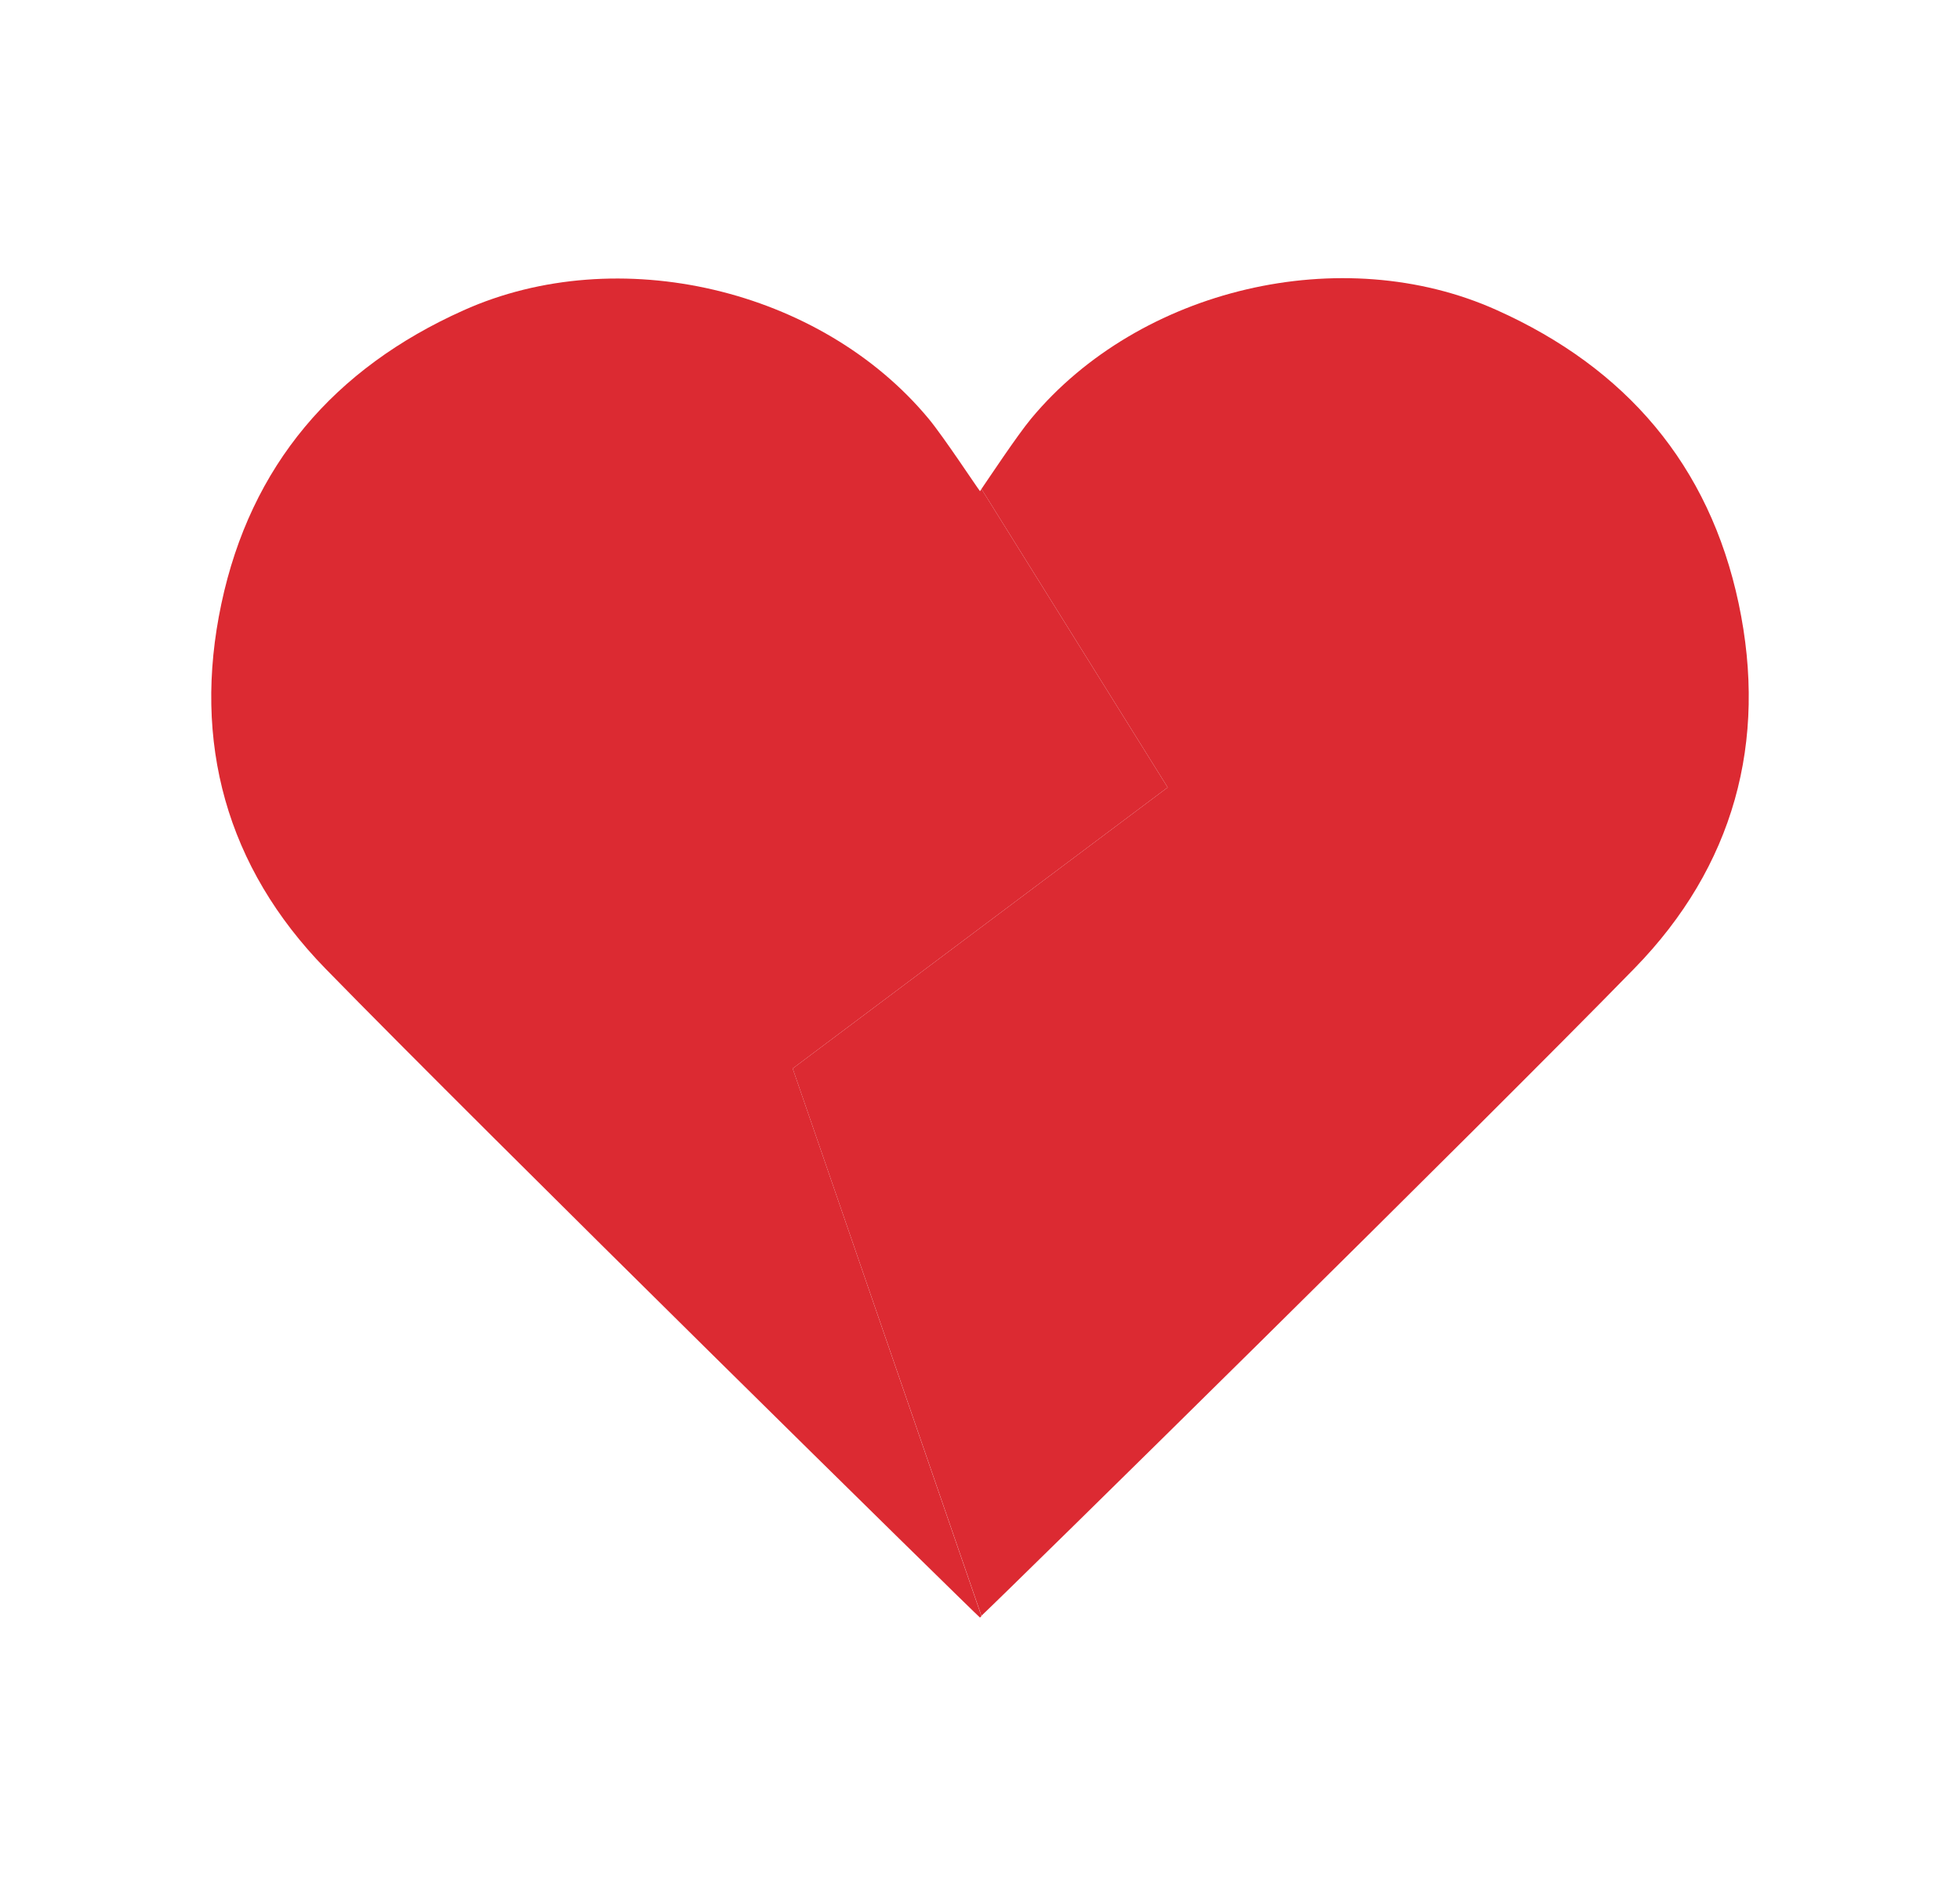 <?xml version="1.0" encoding="utf-8"?>
<svg version="1.1"
    id="Слой_1"
    xmlns="http://www.w3.org/2000/svg"
    xmlns:xlink="http://www.w3.org/1999/xlink"
    x="0px"
    y="0px"
	viewBox="0 0 54.1 52.34"
    style="enable-background:new 0 0 54.1 52.34;"
    xml:space="preserve">

    <path
        class="st11"
        fill="#DC2A32"
        d="M32.23,21.74l-5.14-8.24c-0.01,0.02-0.03,0.05-0.04,0.06c-0.09-0.11-0.99-1.48-1.41-1.99
            c-2.98-3.6-8.58-4.92-12.85-3c-3.57,1.6-5.87,4.28-6.68,8.1c-0.81,3.82,0.14,7.27,2.87,10.07c4.35,4.46,17.98,17.86,18.07,17.92
            c0,0,0.02-0.02,0.04-0.04L21.88,29.5L32.23,21.74z">

            <animate
            attributeName="d"
            dur="0.5s"
            fill="freeze"
            repeatCount="1"
            restart="always"
            values="M32.23,21.74l-5.14-8.24c-0.01,0.02-0.03,0.05-0.04,0.06c-0.09-0.11-0.99-1.48-1.41-1.99
                c-2.98-3.6-8.58-4.92-12.85-3c-3.57,1.6-5.87,4.28-6.68,8.1c-0.81,3.82,0.14,7.27,2.87,10.07c4.35,4.46,17.98,17.86,18.07,17.92
                c0,0,0.02-0.02,0.04-0.04L21.88,29.5L32.23,21.74z;
                M28.23,21.74l-5.14-8.24c-0.01,0.02-0.03,0.05-0.04,0.06c-0.09-0.11-0.99-1.48-1.41-1.99
	            c-2.98-3.6-8.58-4.92-12.85-3c-3.57,1.6-5.87,4.28-6.68,8.1c-0.81,3.82,0.14,7.27,2.87,10.07c4.35,4.46,17.98,17.86,18.07,17.92
	            c0,0,0.02-0.02,0.04-0.04L17.88,29.5L28.23,21.74z">
		</animate>
        <animate
            attributeName="fill"
            dur="0.5s"
            fill="freeze"
            repeatCount="1"
            restart="always"
            values="#DC2A32;#d3b3a3">
		</animate>
    </path>
    <path 
        class="st11"
        fill="#DC2A32"
        d="M45.12,26.73c2.73-2.8,3.68-6.25,2.87-10.07c-0.81-3.82-3.11-6.5-6.68-8.1c-4.27-1.92-9.86-0.6-12.85,3
            c-0.39,0.47-1.19,1.68-1.37,1.94l5.14,8.24L21.88,29.5l5.21,15.11C27.9,43.85,40.89,31.07,45.12,26.73z">
    <animate
            attributeName="d"
            dur="0.5s"
            fill="freeze"
            repeatCount="1"
            restart="always"
            values="M45.12,26.73c2.73-2.8,3.68-6.25,2.87-10.07c-0.81-3.82-3.11-6.5-6.68-8.1c-4.27-1.92-9.86-0.6-12.85,3
                c-0.39,0.47-1.19,1.68-1.37,1.94l5.14,8.24L21.88,29.5l5.21,15.11C27.9,43.85,40.89,31.07,45.12,26.73z;
                M49.12,26.73c2.73-2.8,3.68-6.25,2.87-10.07c-0.81-3.82-3.11-6.5-6.68-8.1c-4.27-1.92-9.86-0.6-12.85,3
	            c-0.39,0.47-1.19,1.68-1.37,1.94l5.14,8.24L25.88,29.5l5.21,15.11C31.9,43.85,44.89,31.07,49.12,26.73z">
		</animate>
        <animate
            attributeName="fill"
            dur="0.5s"
            fill="freeze"
            repeatCount="1"
            restart="always"
            values="#DC2A32;#d3b3a3">
		</animate>
    </path>
</svg>
